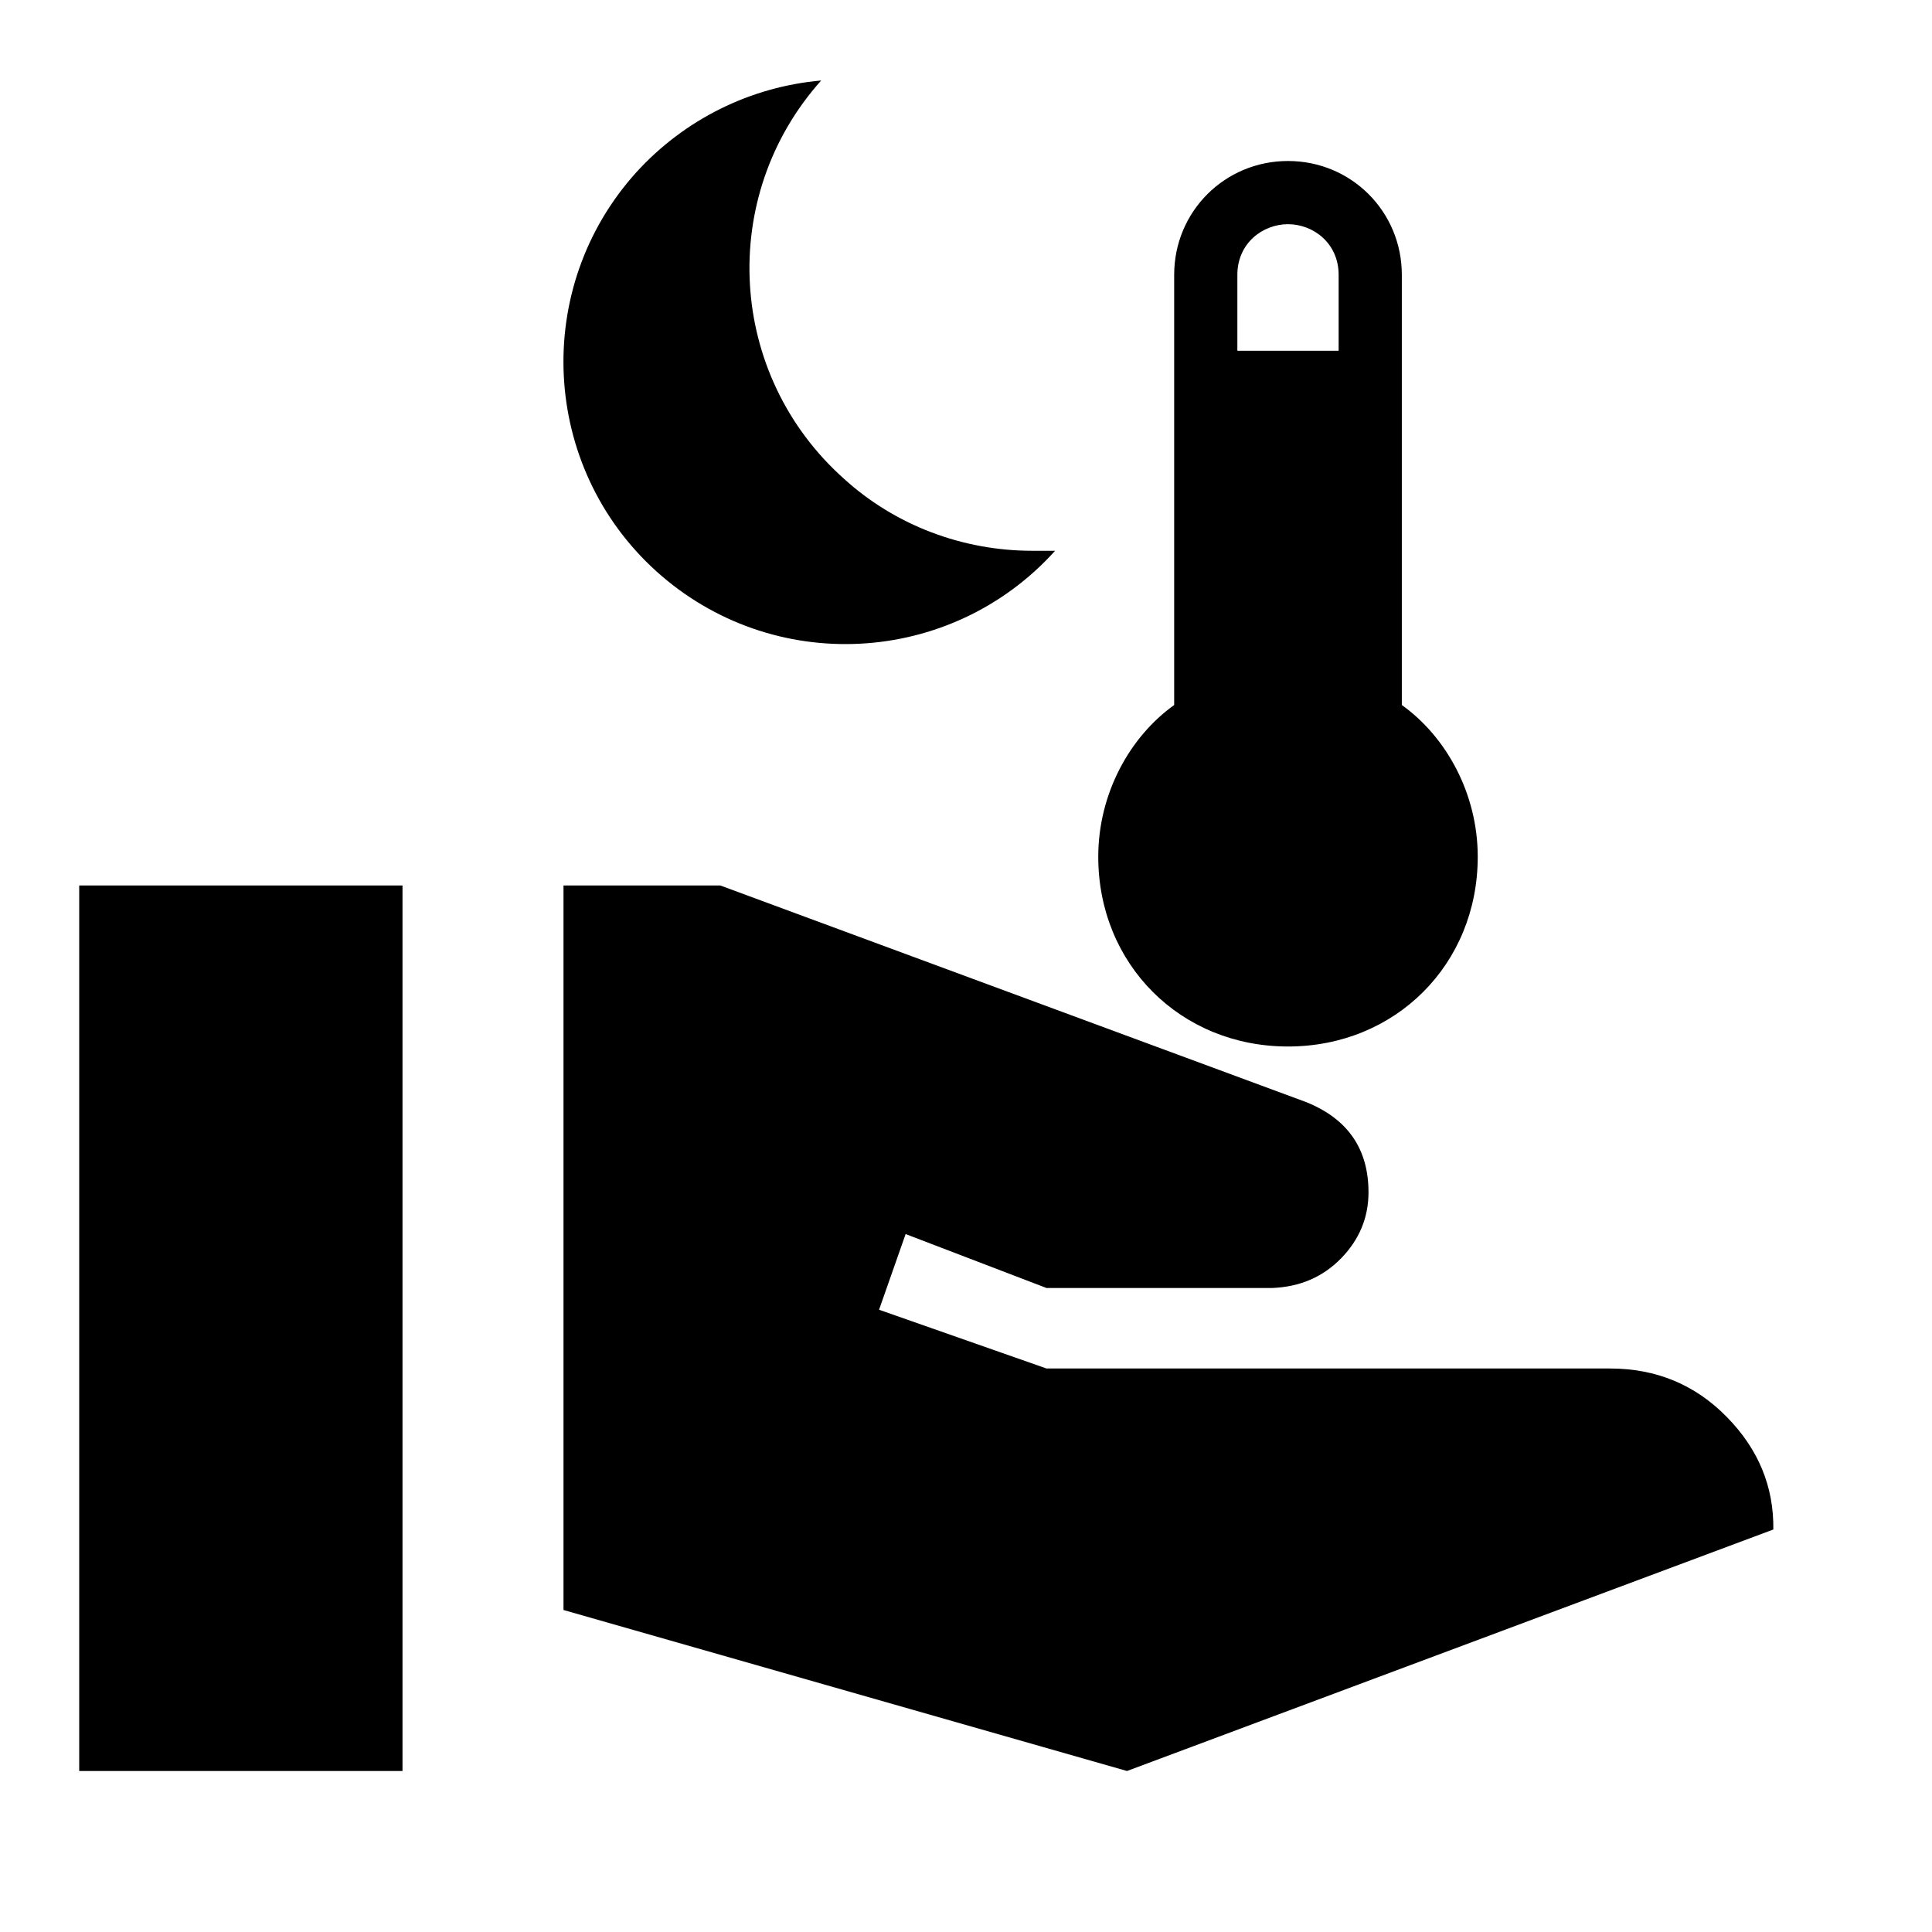 <?xml version="1.0" encoding="UTF-8" standalone="no"?>
<svg
   version="1.1"
   id="mdi-hand-heart"
   width="24"
   height="24"
   viewBox="0 0 24 24"
   sodipodi:docname="hand-thermometer-moon.svg"
   inkscape:version="1.1.1 (3bf5ae0d25, 2021-09-20, custom)"
   xmlns:inkscape="http://www.inkscape.org/namespaces/inkscape"
   xmlns:sodipodi="http://sodipodi.sourceforge.net/DTD/sodipodi-0.dtd"
   xmlns="http://www.w3.org/2000/svg"
   xmlns:svg="http://www.w3.org/2000/svg">
  <sodipodi:namedview
     id="namedview6"
     pagecolor="#ffffff"
     bordercolor="#666666"
     borderopacity="1.0"
     inkscape:pageshadow="2"
     inkscape:pageopacity="0.0"
     inkscape:pagecheckerboard="0"
     showgrid="false"
     inkscape:zoom="29.958333"
     inkscape:cx="12"
     inkscape:cy="12"
     inkscape:window-width="2752"
     inkscape:window-height="1083"
     inkscape:window-x="0"
     inkscape:window-y="0"
     inkscape:window-maximized="1"
     inkscape:current-layer="mdi-hand-heart" />
  <defs
     id="defs7" />
  <path
     id="path2"
     d="M 10.201 1 C 9.317 1.078 8.5 1.486 7.904 2.141 C 6.607 3.578 6.719 5.795 8.148 7.092 C 9.593 8.4 11.811 8.279 13.107 6.842 L 12.822 6.842 C 11.958 6.842 11.121 6.526 10.486 5.949 C 9.034 4.656 8.912 2.441 10.201 1 z M 16 2 C 15.214 2 14.586 2.628 14.586 3.414 L 14.586 8.758 C 14.036 9.151 13.643 9.857 13.643 10.643 C 13.643 11.978 14.664 13 16 13 C 17.336 13 18.357 11.978 18.357 10.643 C 18.357 9.857 17.964 9.151 17.414 8.758 L 17.414 3.414 C 17.414 2.628 16.786 2 16 2 z M 16 2.785 C 16.314 2.785 16.629 3.021 16.629 3.414 L 16.629 4.357 L 15.371 4.357 L 15.371 3.414 C 15.371 3.021 15.686 2.785 16 2.785 z M 0.984 11 L 0.984 22 L 5 22 L 5 11 L 0.984 11 z M 7 11 L 7 20 L 14 22 L 22.029 19 C 22.036 18.467 21.843 18 21.449 17.6 C 21.056 17.2 20.573 17 20 17 L 13 17 L 10.92 16.27 L 11.25 15.33 L 13 16 L 15.801 16 C 16.147 15.987 16.433 15.864 16.66 15.631 C 16.887 15.398 17 15.124 17 14.811 C 17 14.271 16.741 13.896 16.221 13.689 L 8.949 11 L 7 11 z " />
</svg>
